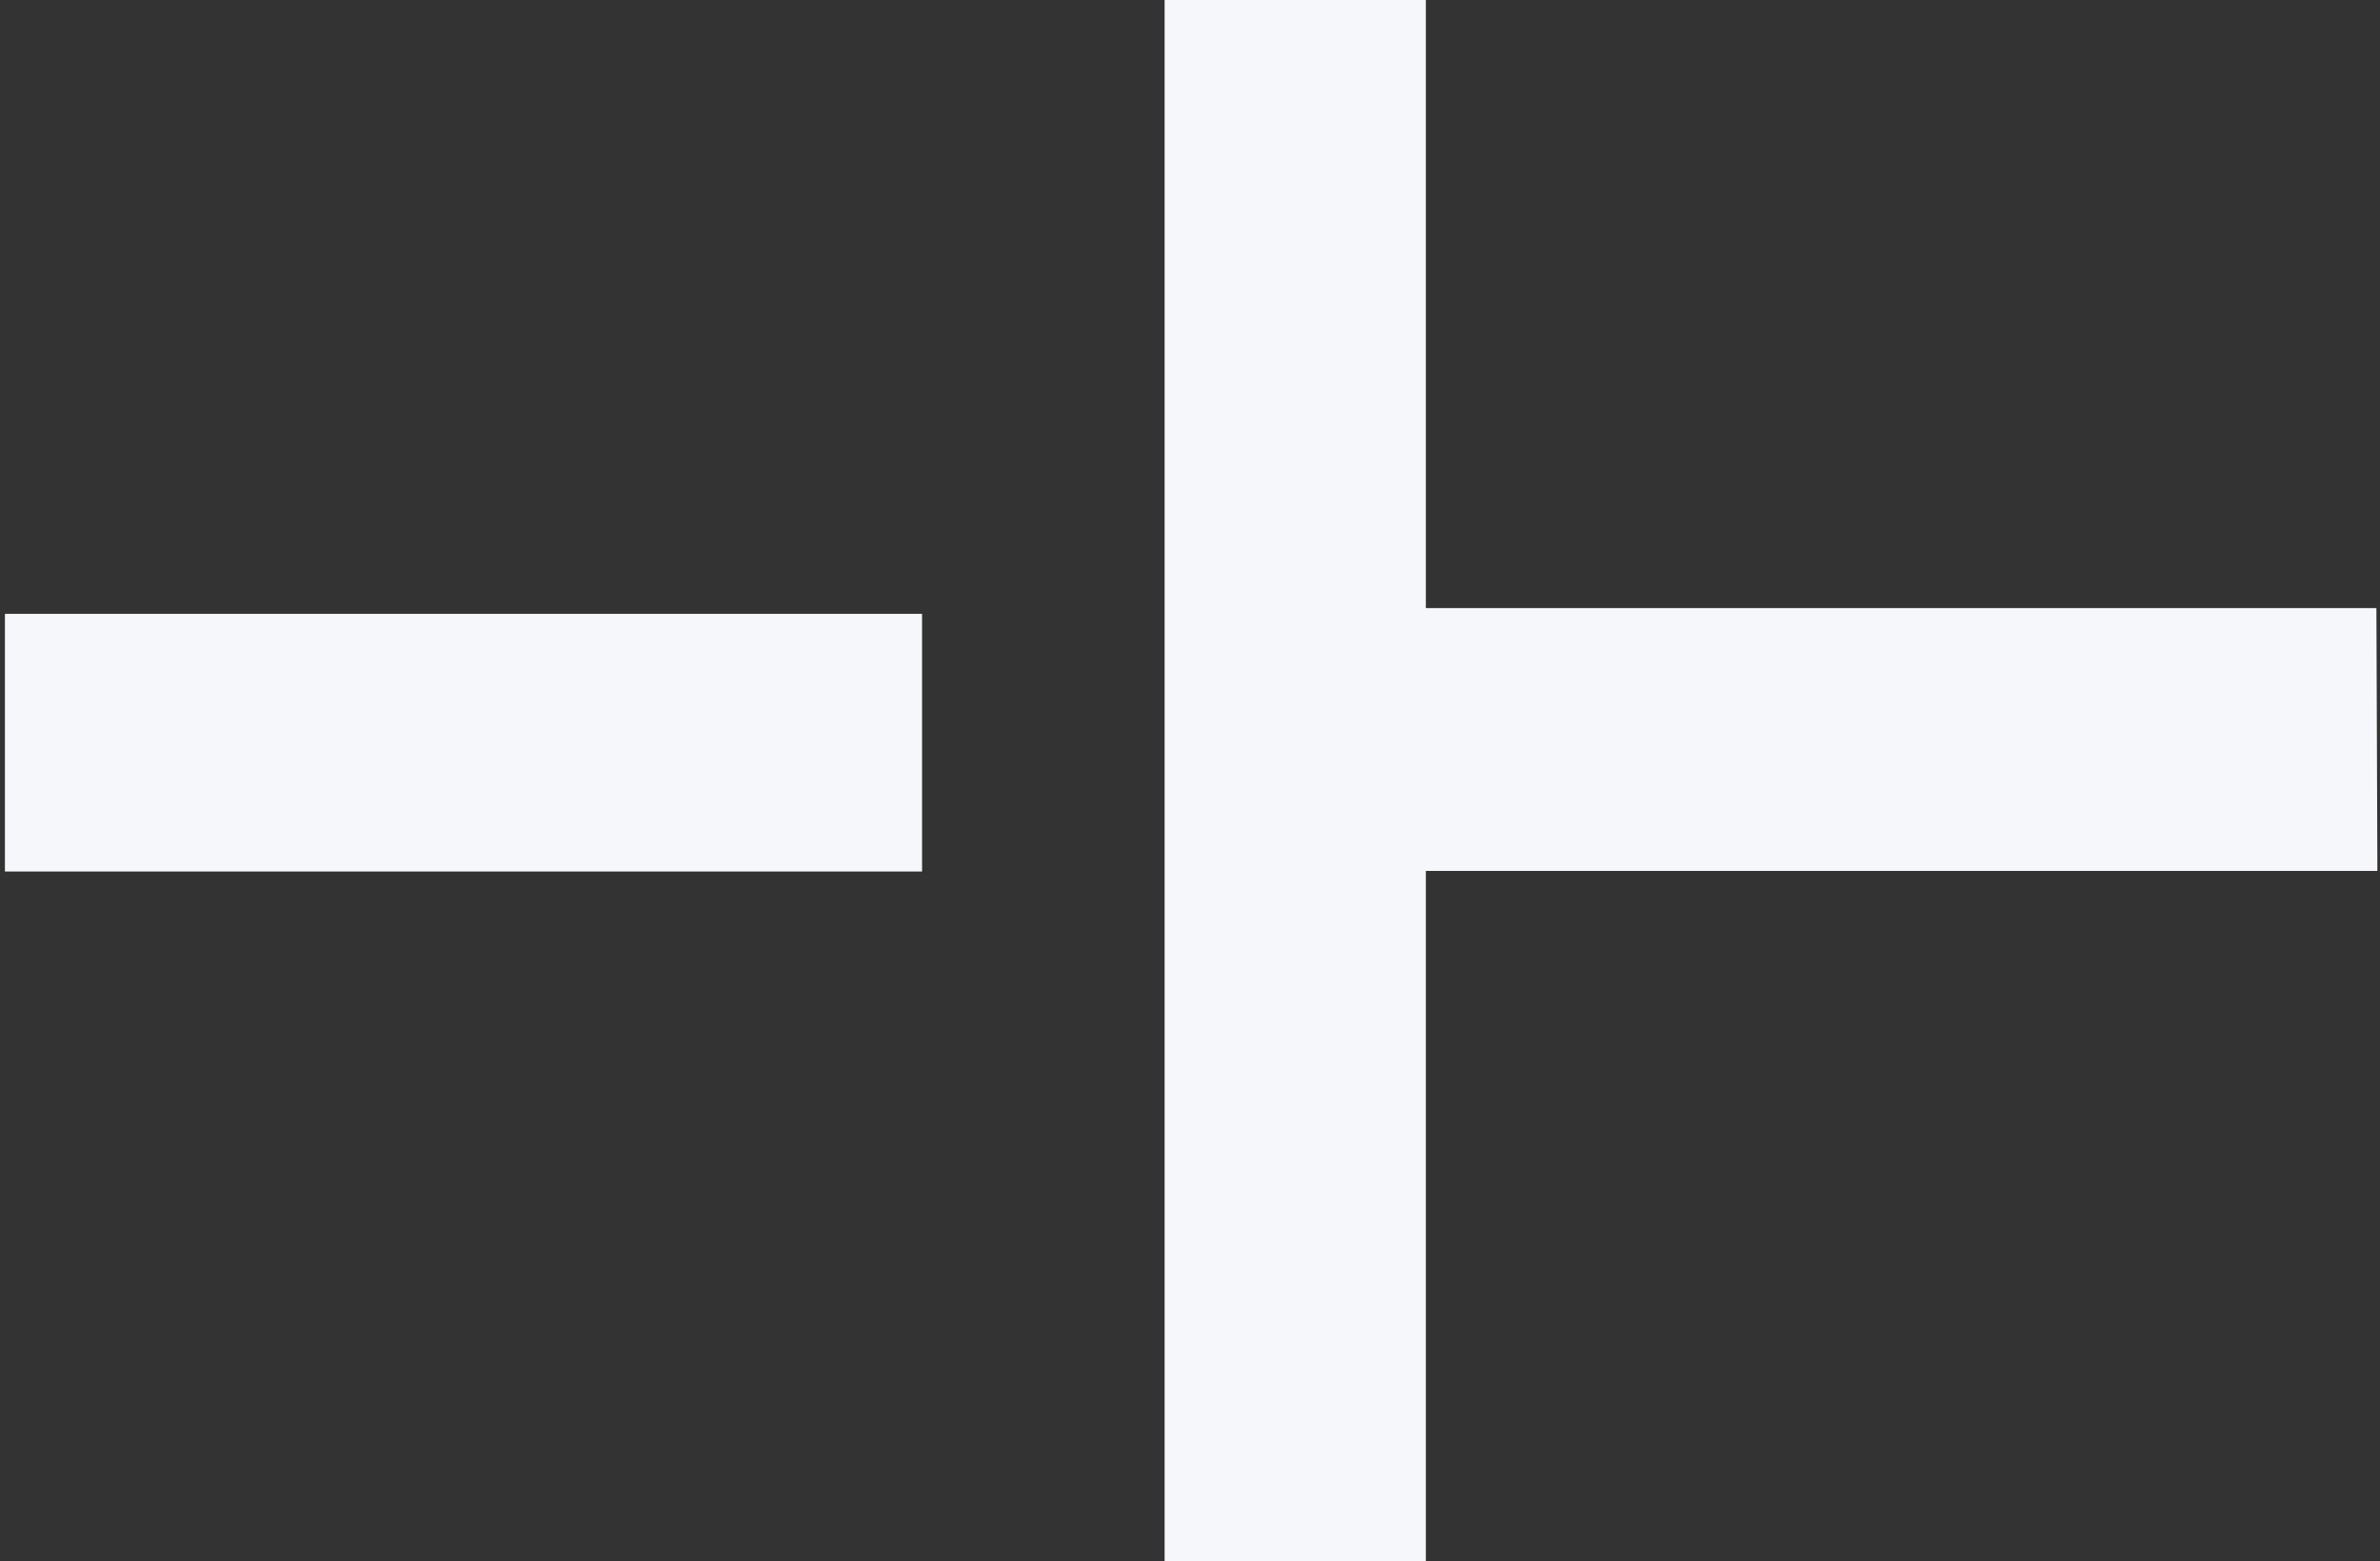 <?xml version="1.0" encoding="UTF-8"?>
<svg width="314px" height="206px" viewBox="0 0 314 206" version="1.1" xmlns="http://www.w3.org/2000/svg" xmlns:xlink="http://www.w3.org/1999/xlink">
    <rect x="0" y="0" width="314" height="206" fill="#333333" stroke="none"/>
    <title>SH plus</title>
    <g id="pages-" stroke="none" stroke-width="1" fill="none" fill-rule="evenodd">
        <g id="Desktop-Designs-/-Homepage-v2" transform="translate(-1204, -1041)" fill="#F5F7FA">
            <g id="SH-plus" transform="translate(1204.65, 1041)">
                <polygon id="Fill-1" points="0 81 0 82.765 0 115 121 115 121 81"></polygon>
                <polygon id="Fill-2" points="153 0 153 206 187.465 206 187.465 114.926 313 114.926 313 113.13 312.876 80.238 187.465 80.238 187.465 0"></polygon>
            </g>
        </g>
    </g>
</svg>